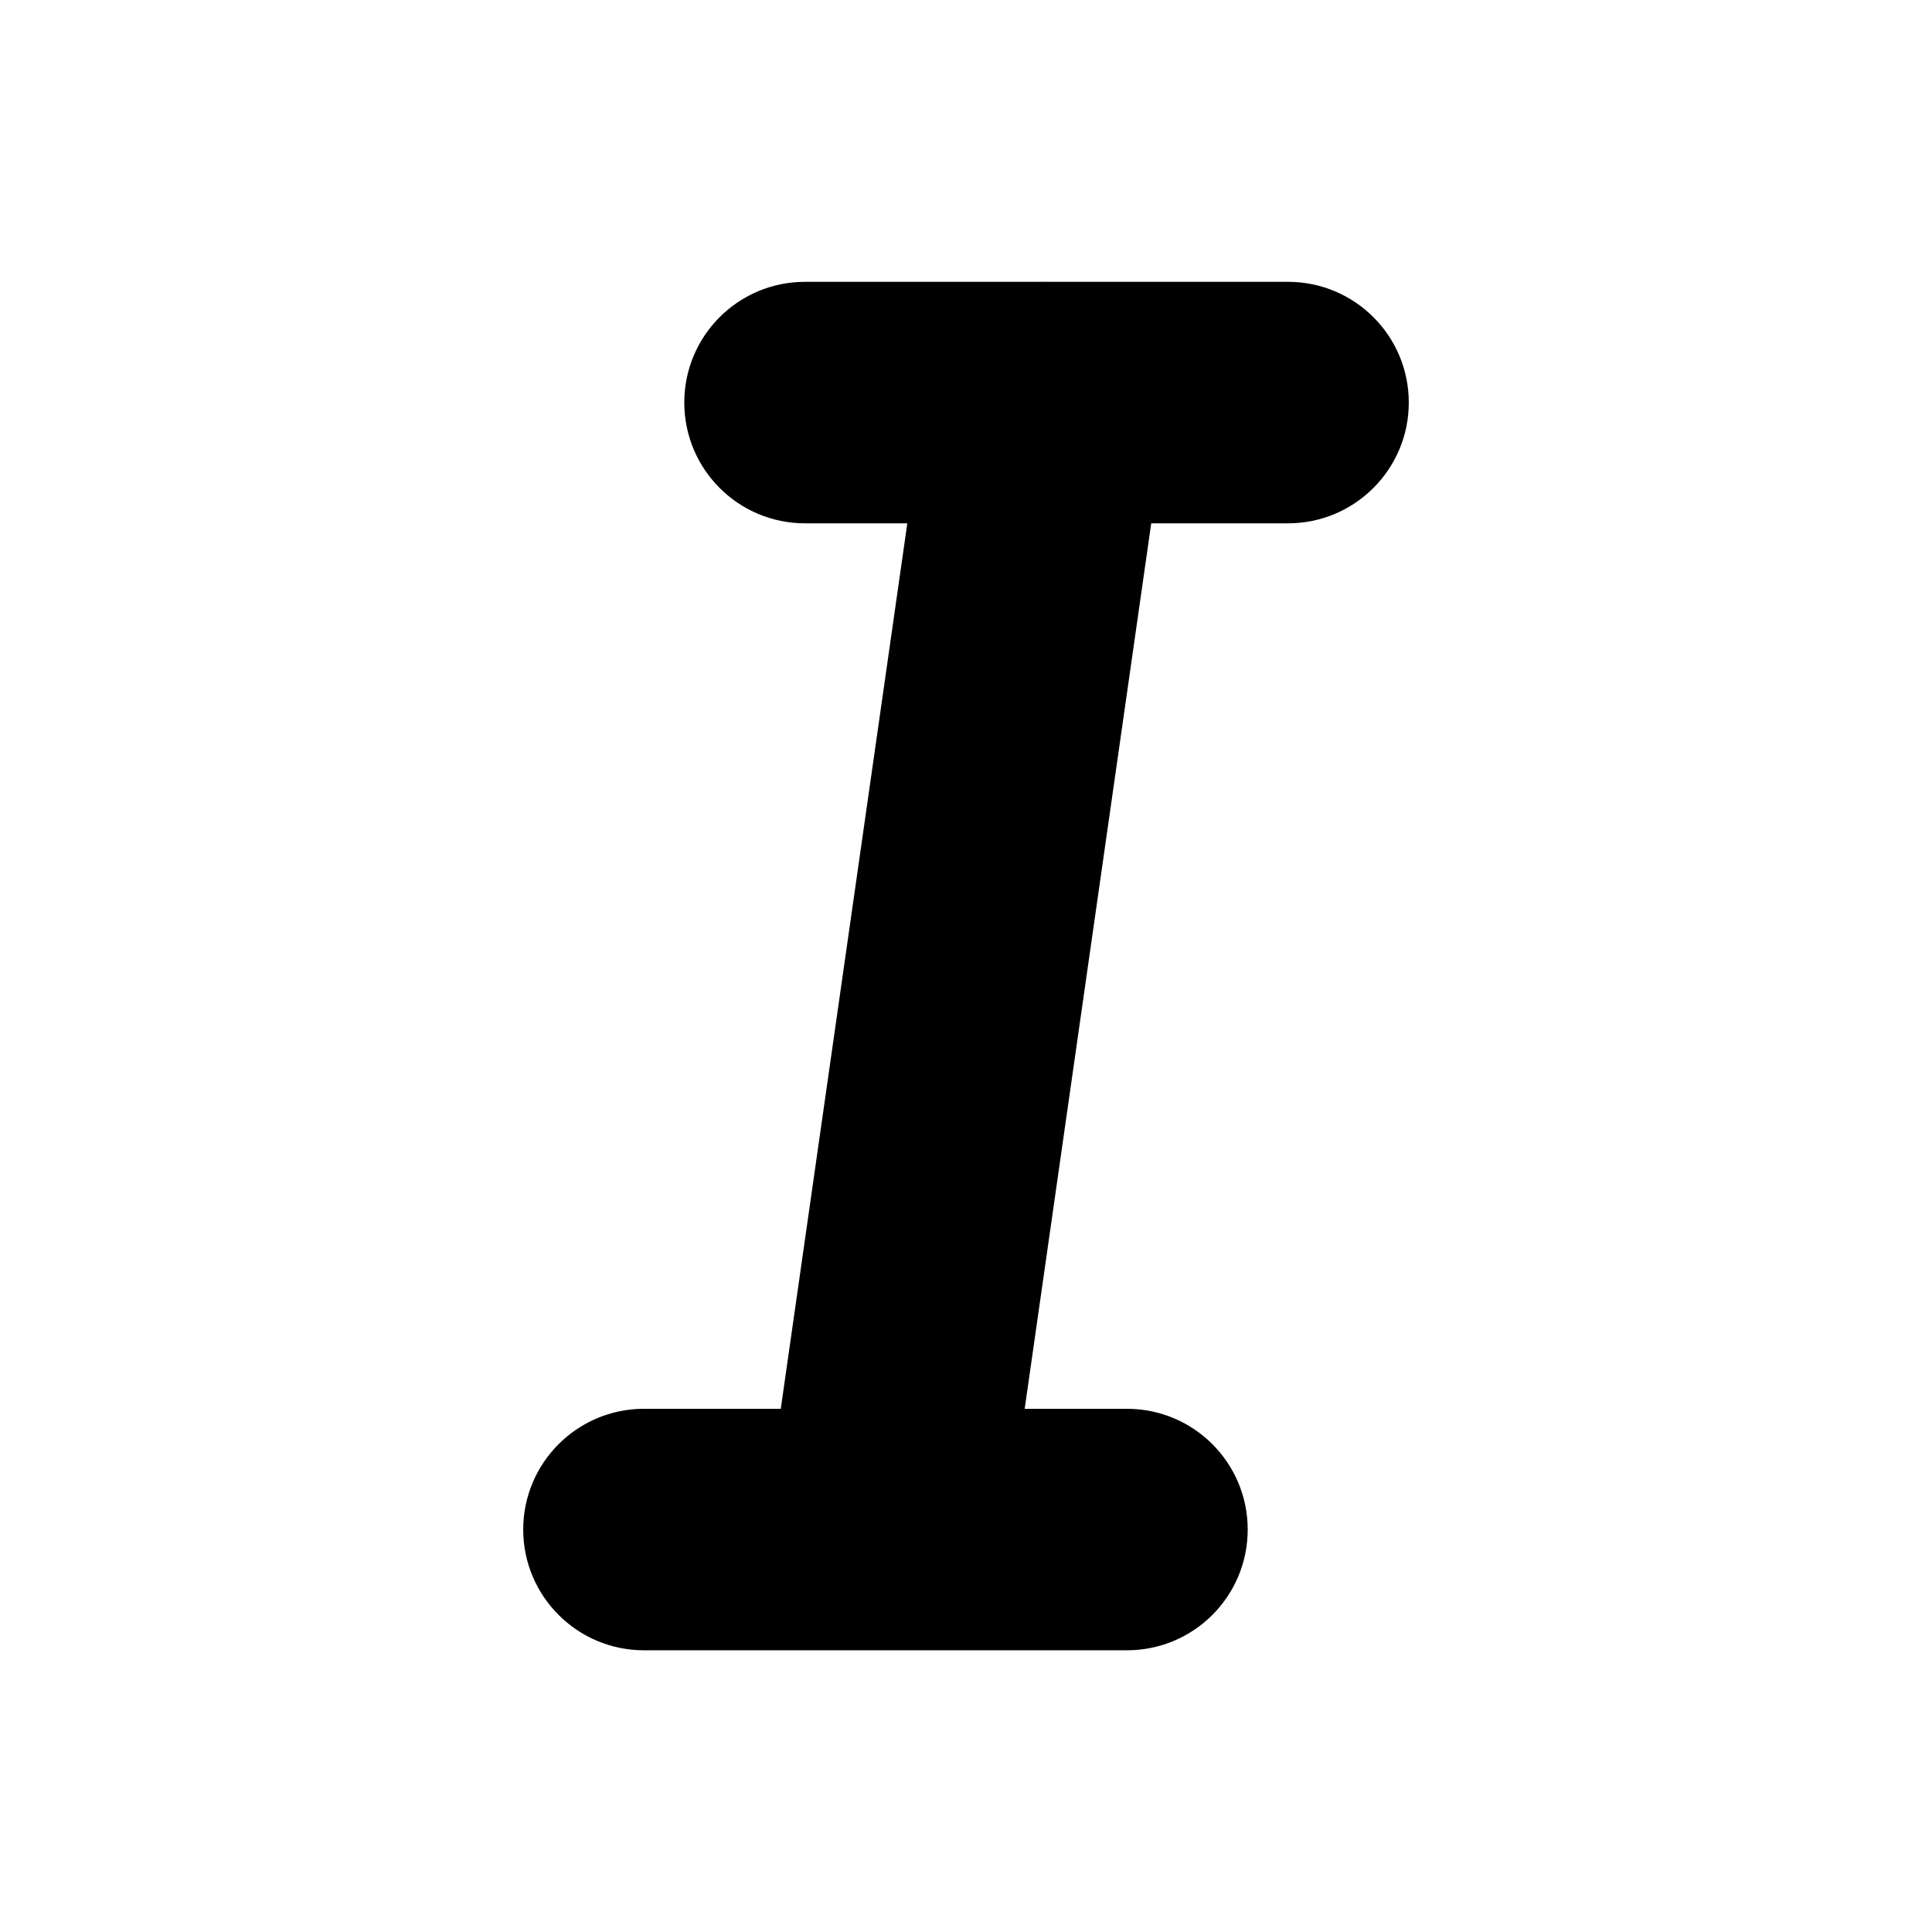 <svg width="16" height="16" viewBox="0 0 16 16" xmlns="http://www.w3.org/2000/svg">
<path fill-rule="evenodd" clip-rule="evenodd" d="M11.667 3.334C11.667 2.781 11.219 2.334 10.667 2.334H8.681C8.671 2.333 8.66 2.333 8.649 2.334H6.667C6.114 2.334 5.667 2.781 5.667 3.334C5.667 3.886 6.114 4.334 6.667 4.334H7.514L6.466 11.667H5.333C4.781 11.667 4.333 12.115 4.333 12.667C4.333 13.219 4.781 13.667 5.333 13.667H7.319C7.329 13.667 7.34 13.667 7.351 13.667H9.333C9.886 13.667 10.333 13.219 10.333 12.667C10.333 12.115 9.886 11.667 9.333 11.667H8.486L9.534 4.334H10.667C11.219 4.334 11.667 3.886 11.667 3.334Z" />
</svg>
